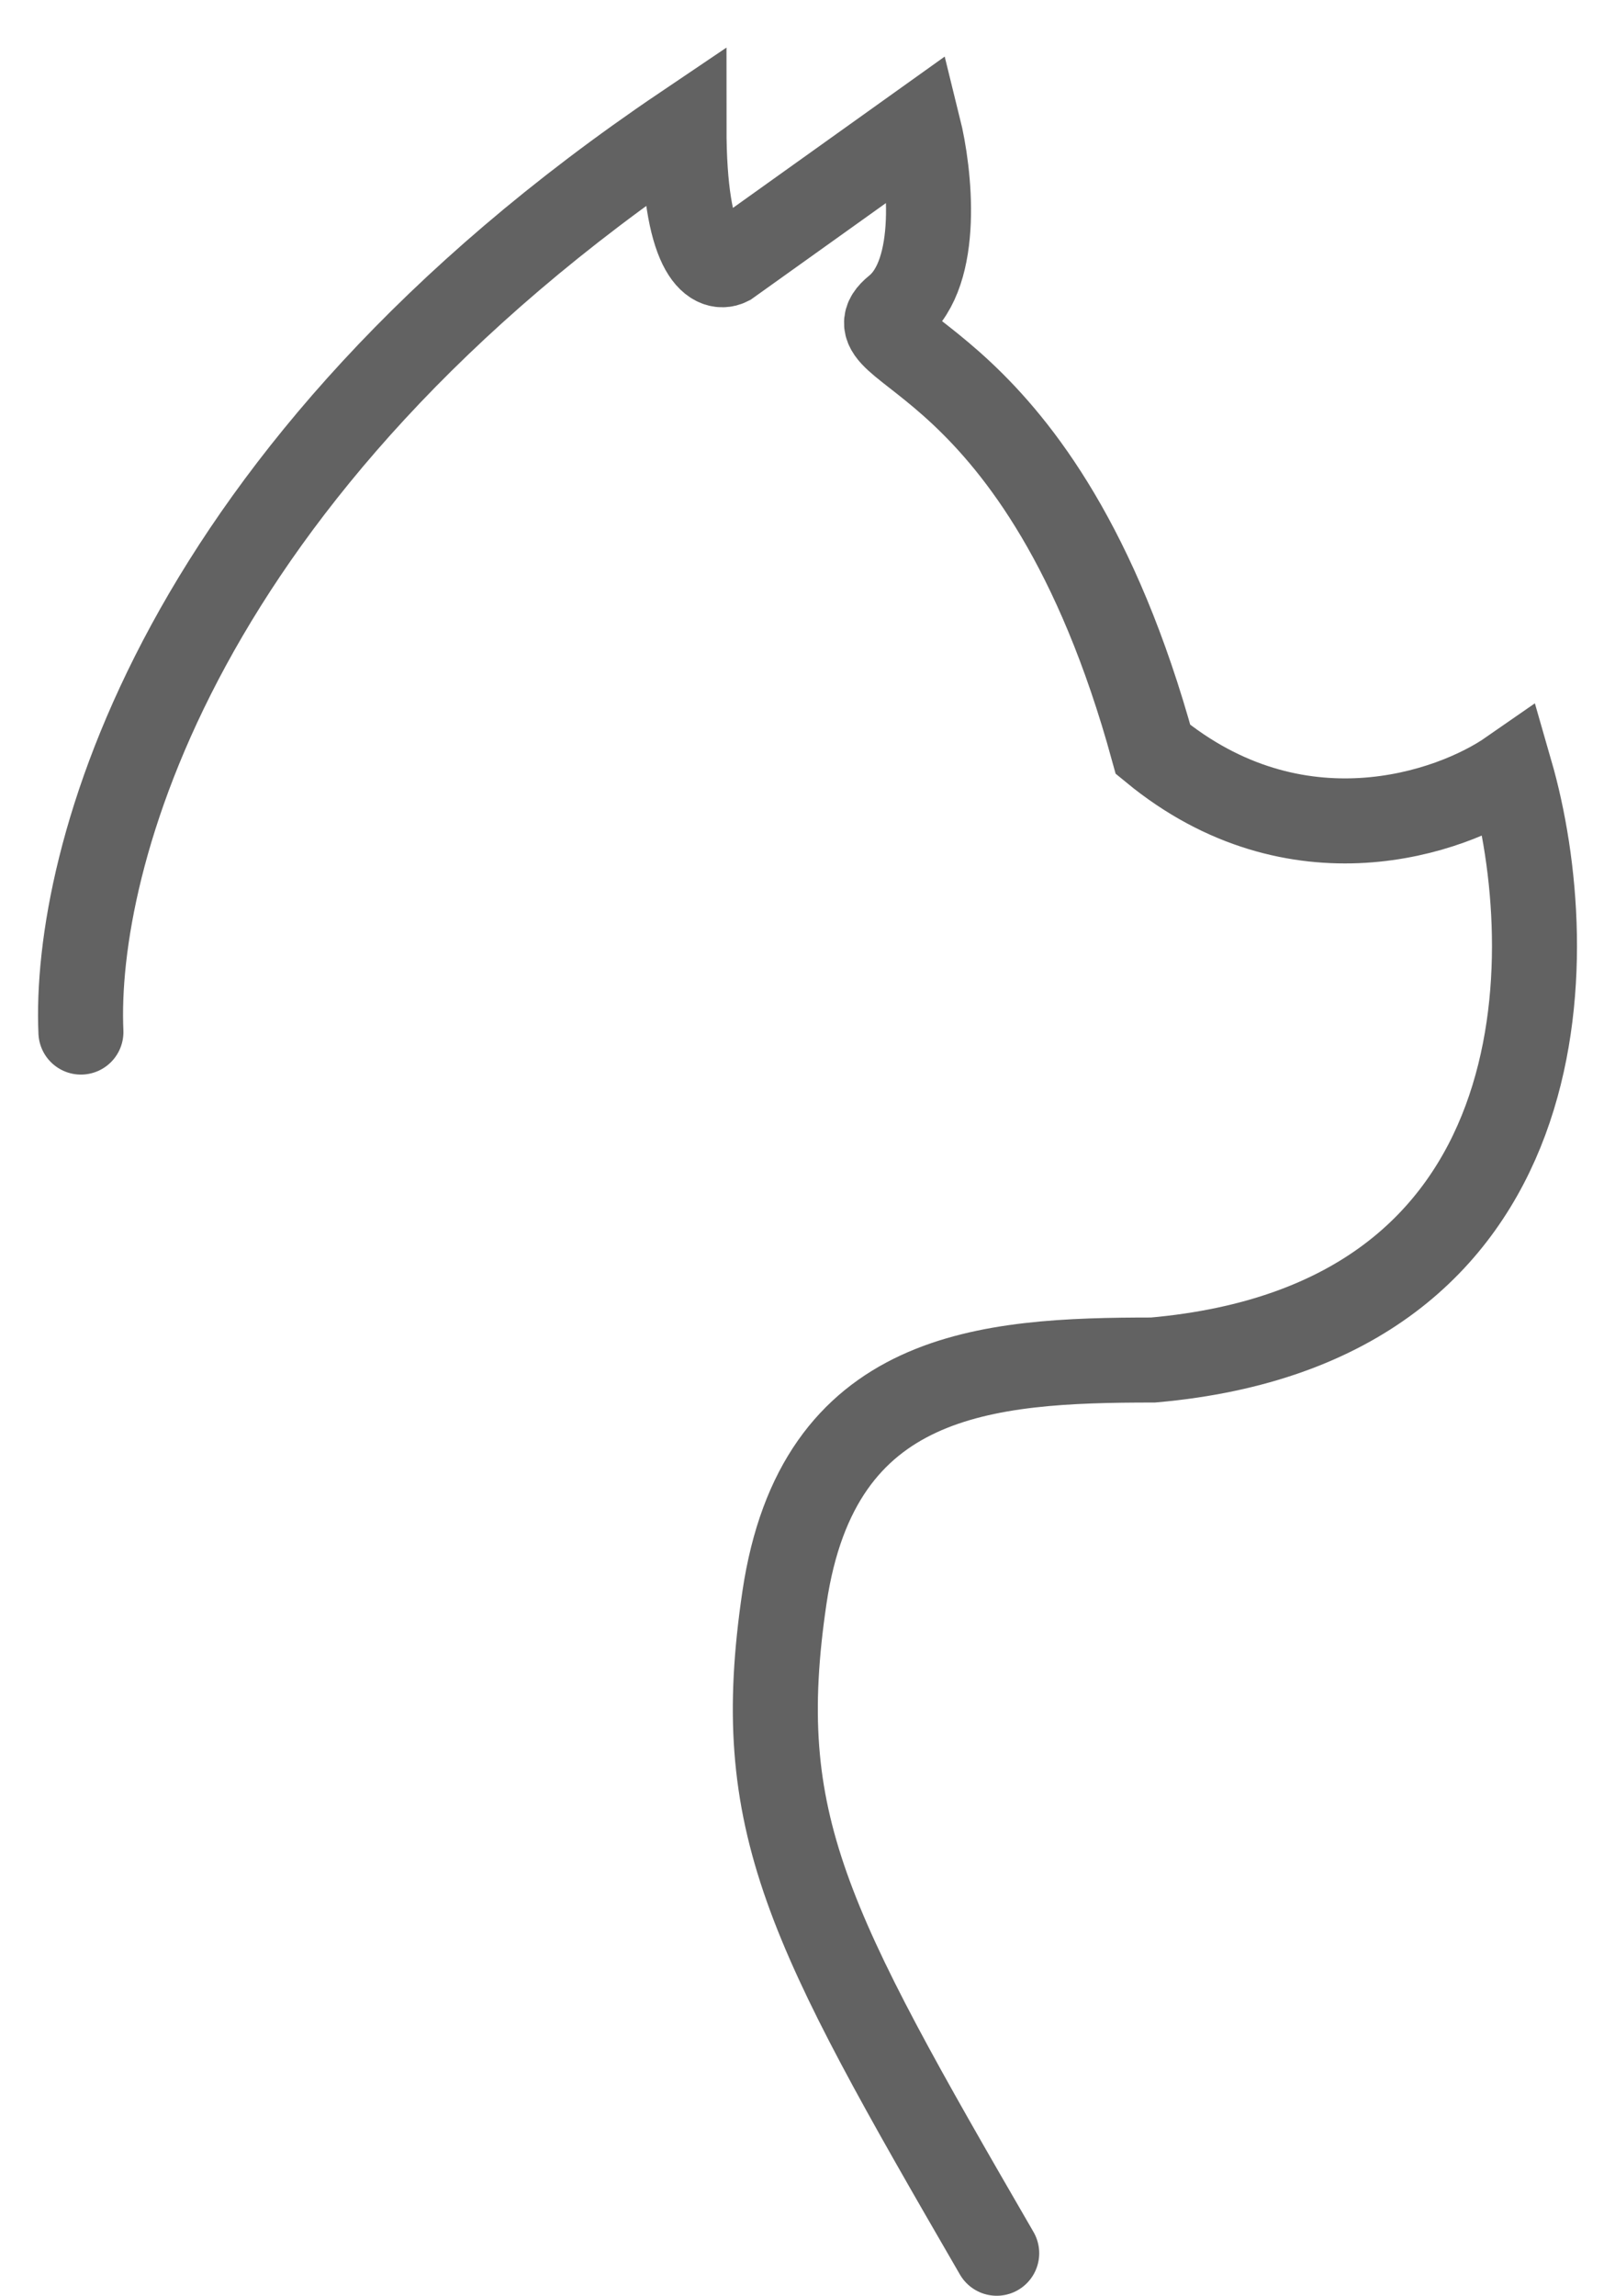 <svg width="19" height="27" viewBox="0 0 19 27" fill="none" xmlns="http://www.w3.org/2000/svg">
    <path d="M0.952 12.138C0.864 10.144 2.055 5.543 8.047 1.5C8.047 2.989 8.397 3.184 8.572 3.096L10.806 1.5C10.938 2.032 11.069 3.202 10.543 3.628C9.886 4.16 12.251 4.027 13.565 8.814C15.247 10.197 17.069 9.567 17.77 9.08C18.383 11.207 18.401 15.569 13.565 15.995C11.595 15.995 9.624 16.128 9.229 18.787C8.835 21.447 9.492 22.644 11.726 26.5" stroke="#626262" stroke-linecap="round"/>
</svg>

